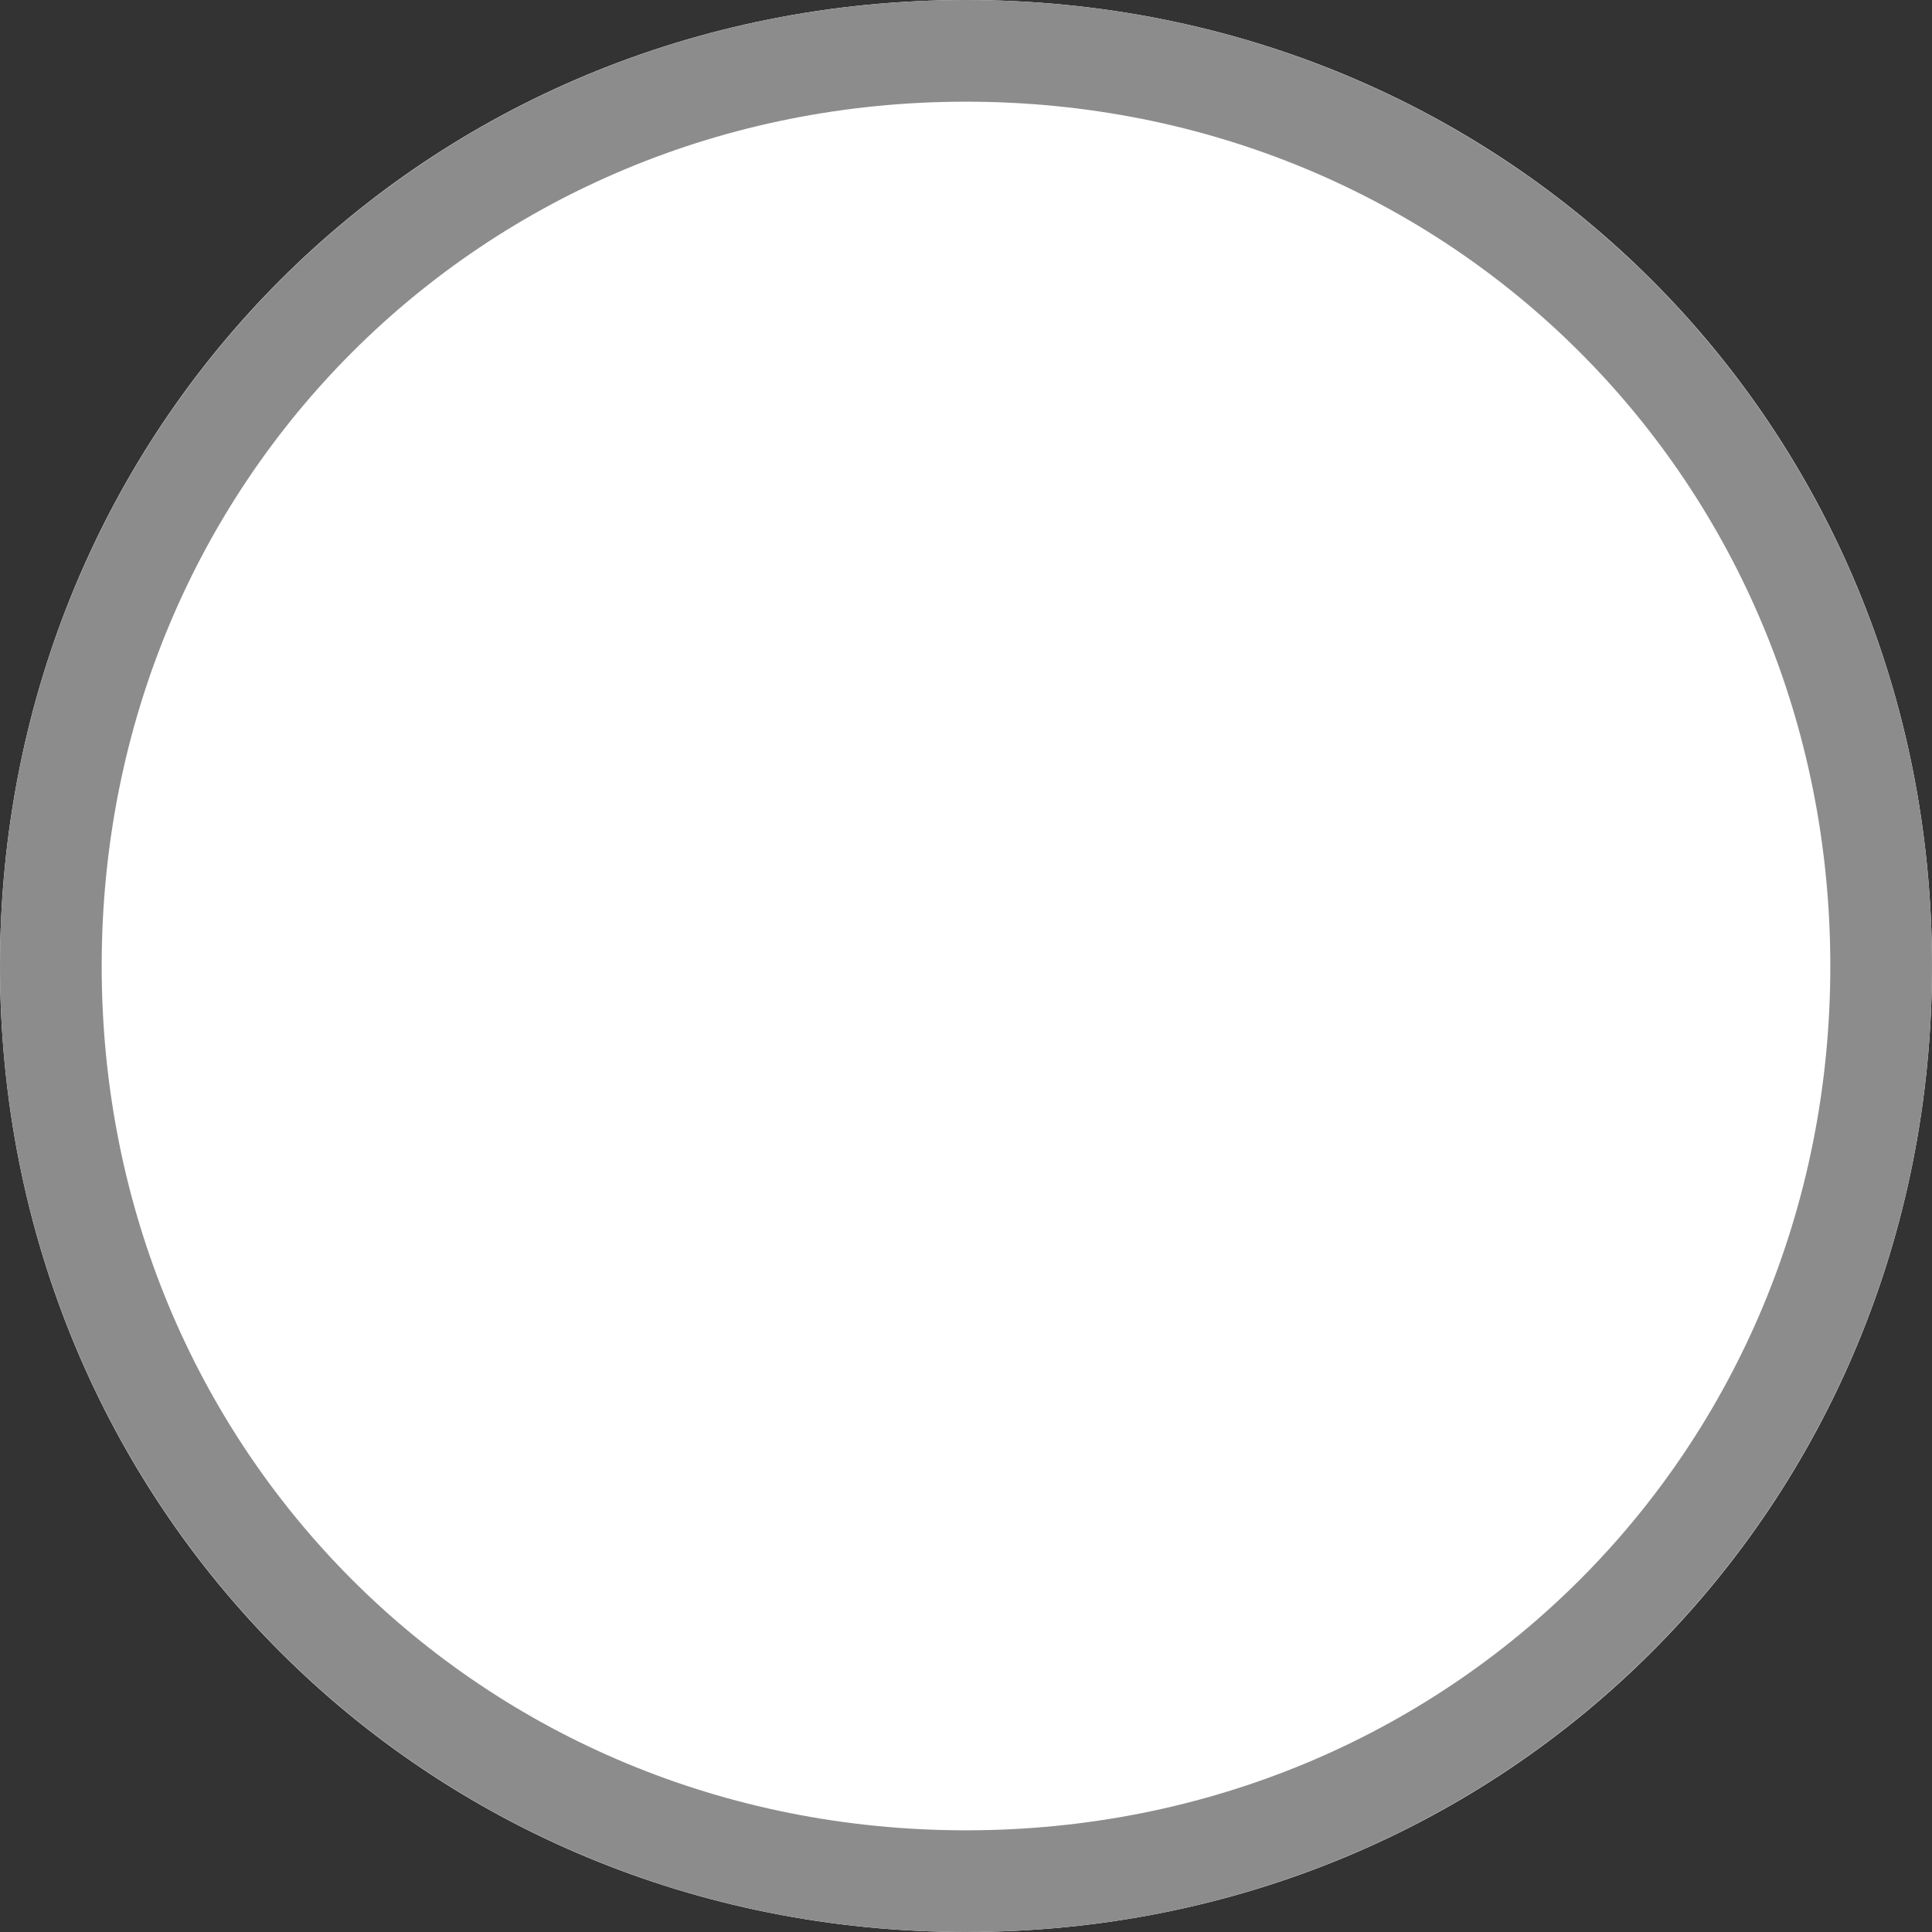 ﻿<?xml version="1.0" encoding="utf-8"?>
<svg version="1.1" xmlns:xlink="http://www.w3.org/1999/xlink" width="19px" height="19px" xmlns="http://www.w3.org/2000/svg">
  <rect width="100%" height="100%" fill="#333333" stroke="none"/>
  <g>
    <path d="M 9.5 0  C 14.82 0  19 4.18  19 9.5  C 19 14.82  14.82 19  9.5 19  C 4.18 19  0 14.82  0 9.5  C 0 4.18  4.18 0  9.5 0  Z " fill-rule="nonzero" fill="#ffffff" stroke="none" />
    <path d="M 9.5 0.5  C 14.54 0.5  18.5 4.46  18.5 9.5  C 18.5 14.54  14.54 18.5  9.5 18.5  C 4.46 18.5  0.5 14.54  0.5 9.5  C 0.5 4.46  4.46 0.5  9.5 0.5  Z " stroke-width="1" stroke="#8c8c8c" fill="none" />
  </g>
</svg>